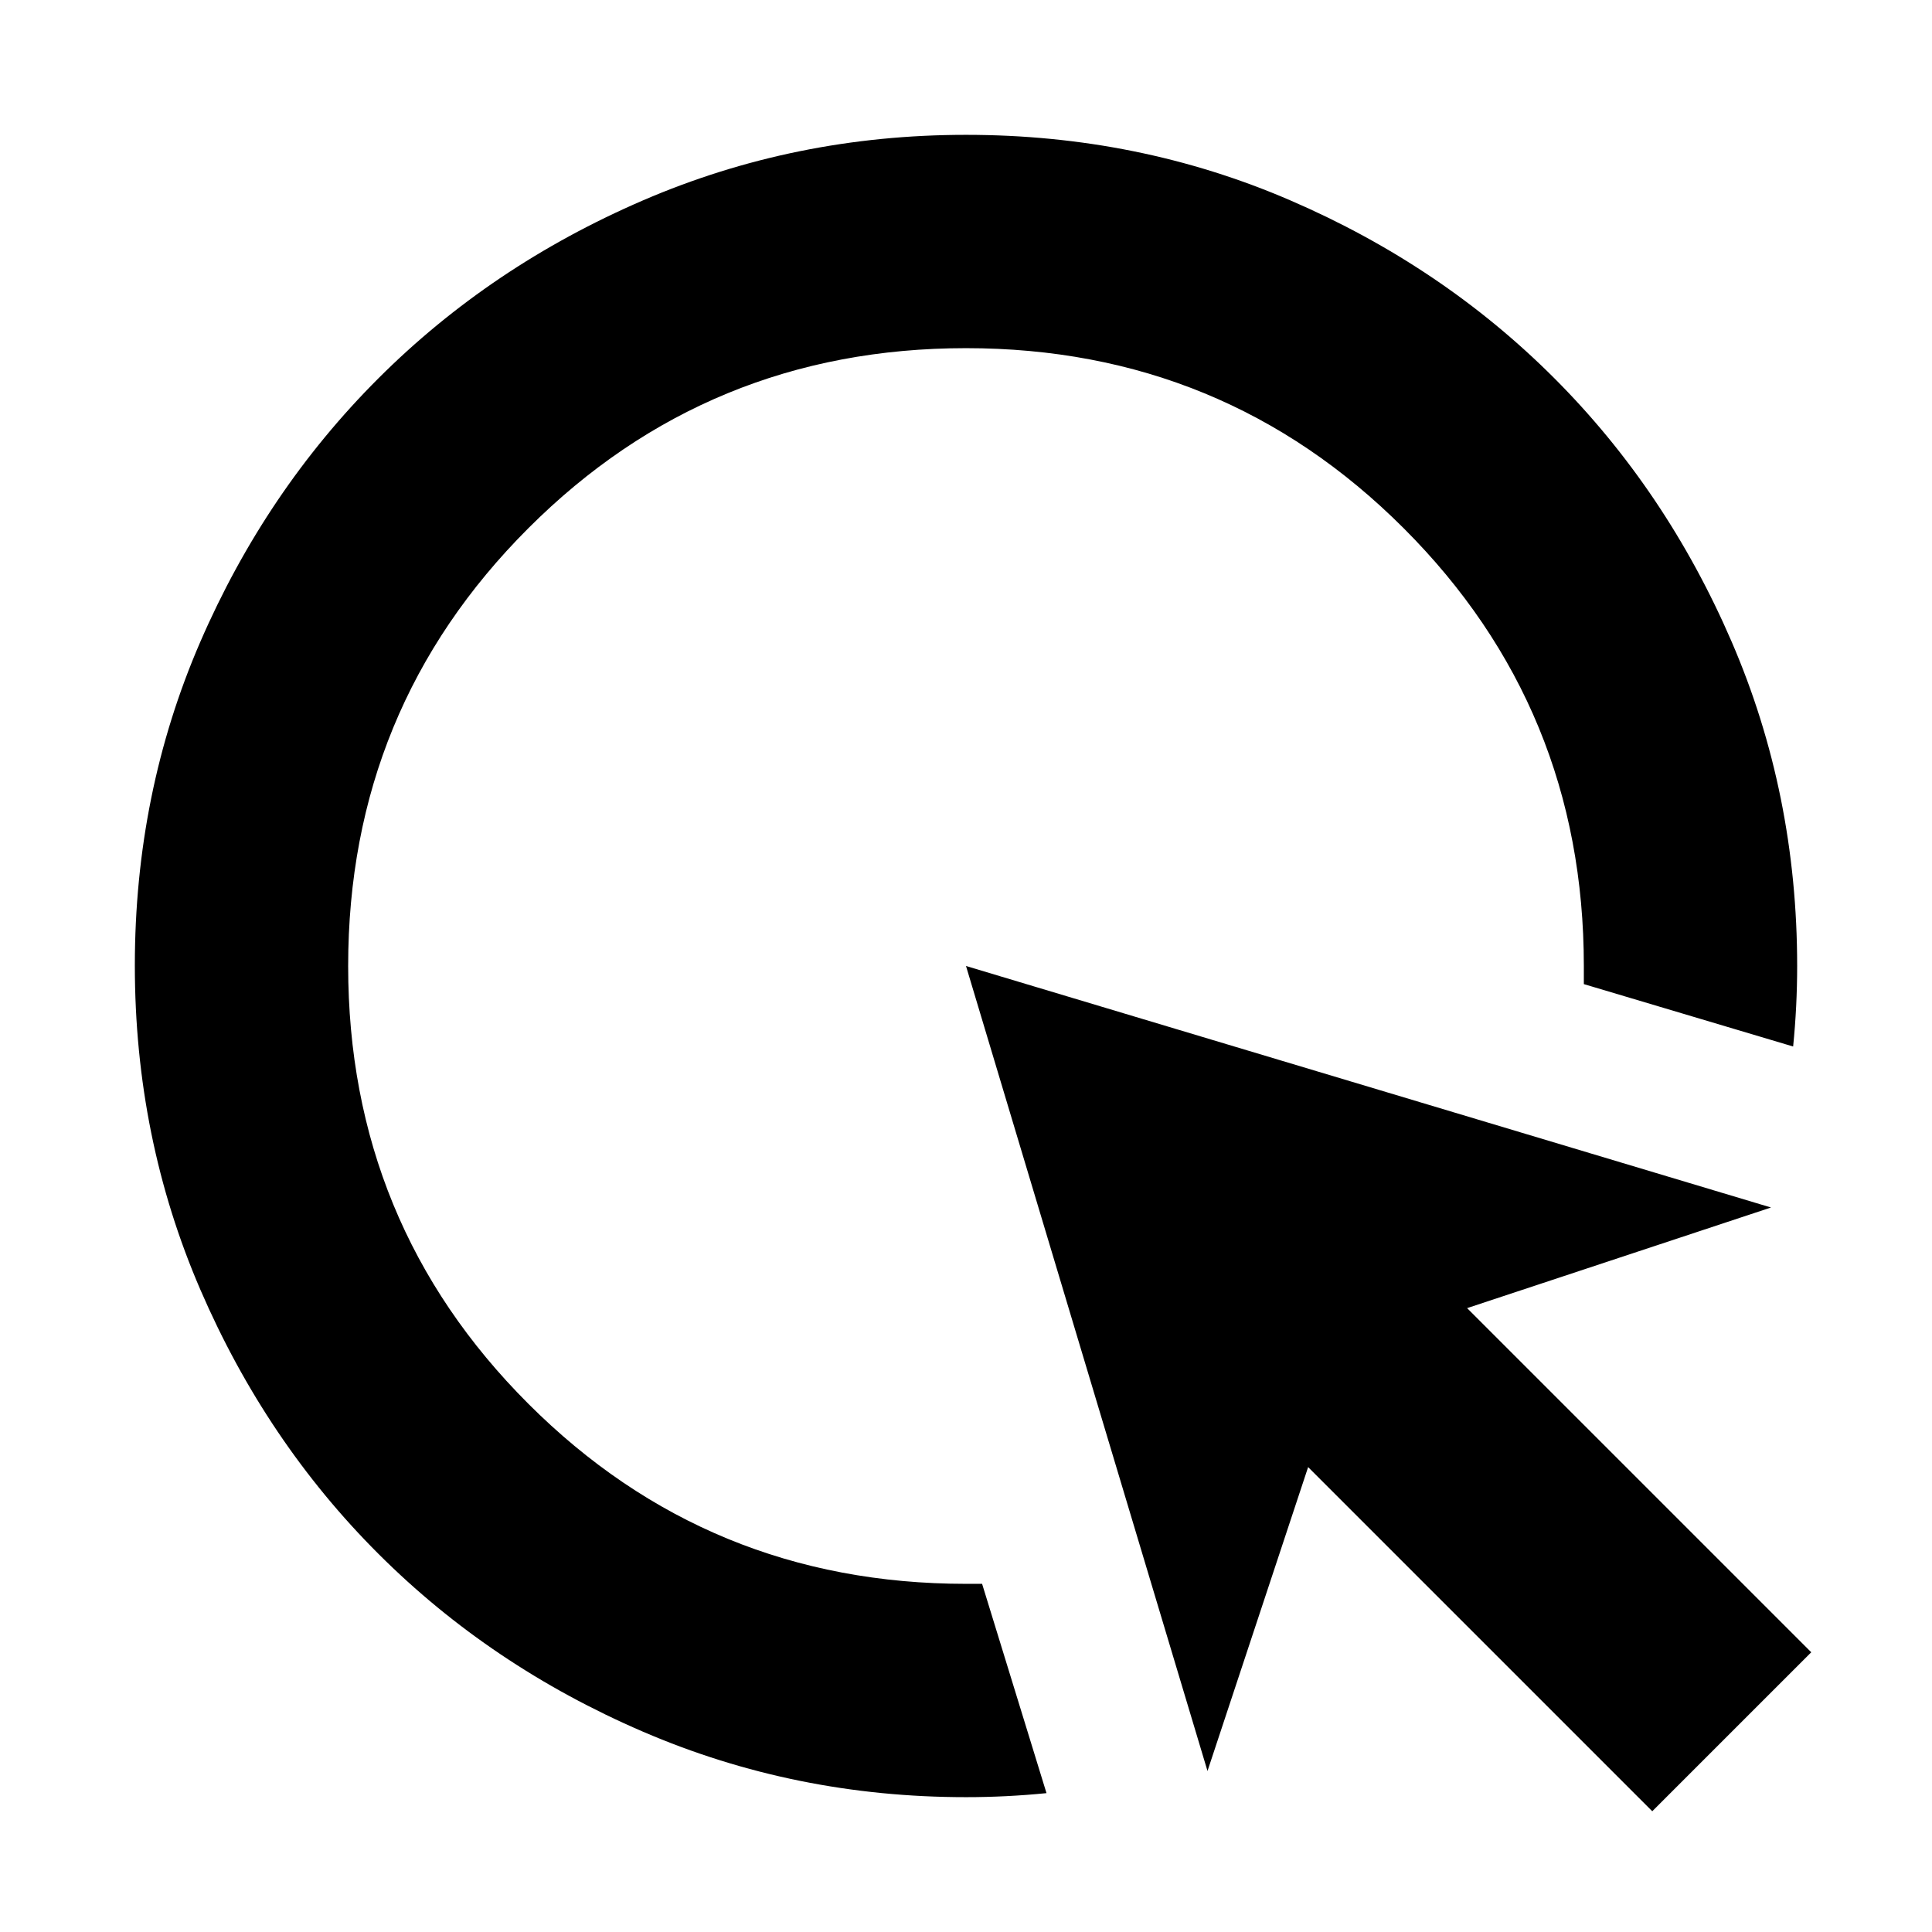 <svg xmlns="http://www.w3.org/2000/svg" height="24" viewBox="0 -960 960 960" width="24"><path d="M520-69q-10 1-20 1.5t-20 .5q-85 0-160.533-32.543-75.533-32.544-131.407-88.333-55.874-55.789-88.467-131.207Q67-394.501 67-480.251 67-566 99.5-641t88.413-130.895q55.914-55.894 131.5-88.5Q395-893 480-893q85.698 0 161.07 32.524 75.373 32.523 131.128 88.278 55.755 55.755 88.278 131.128Q893-565.698 893-480q0 10-.5 20t-1.5 20l-104-31v-9q0-128-89.5-217.5T480-787q-128 0-217.5 89.5T173-480q0 128 89.5 217.5T480-173h8l32 104Zm301 9L650-231 600-80 480-480l400 120-151 50 171 171-79 79Z"/></svg>